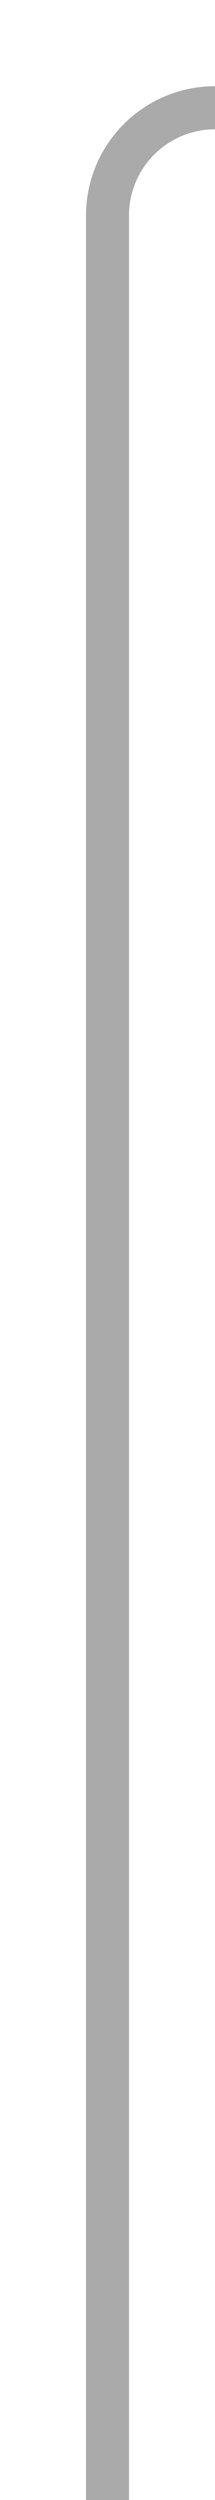 ﻿<?xml version="1.0" encoding="utf-8"?>
<svg version="1.1" xmlns:xlink="http://www.w3.org/1999/xlink" width="10px" height="116px" preserveAspectRatio="xMidYMin meet" viewBox="730 366  8 116" xmlns="http://www.w3.org/2000/svg">
  <path d="M 734 482  L 734 376  A 5 5 0 0 1 739 371 L 979 371  " stroke-width="2" stroke="#aaaaaa" fill="none" />
  <path d="M 973.893 366.707  L 978.186 371  L 973.893 375.293  L 975.307 376.707  L 980.307 371.707  L 981.014 371  L 980.307 370.293  L 975.307 365.293  L 973.893 366.707  Z " fill-rule="nonzero" fill="#aaaaaa" stroke="none" />
</svg>